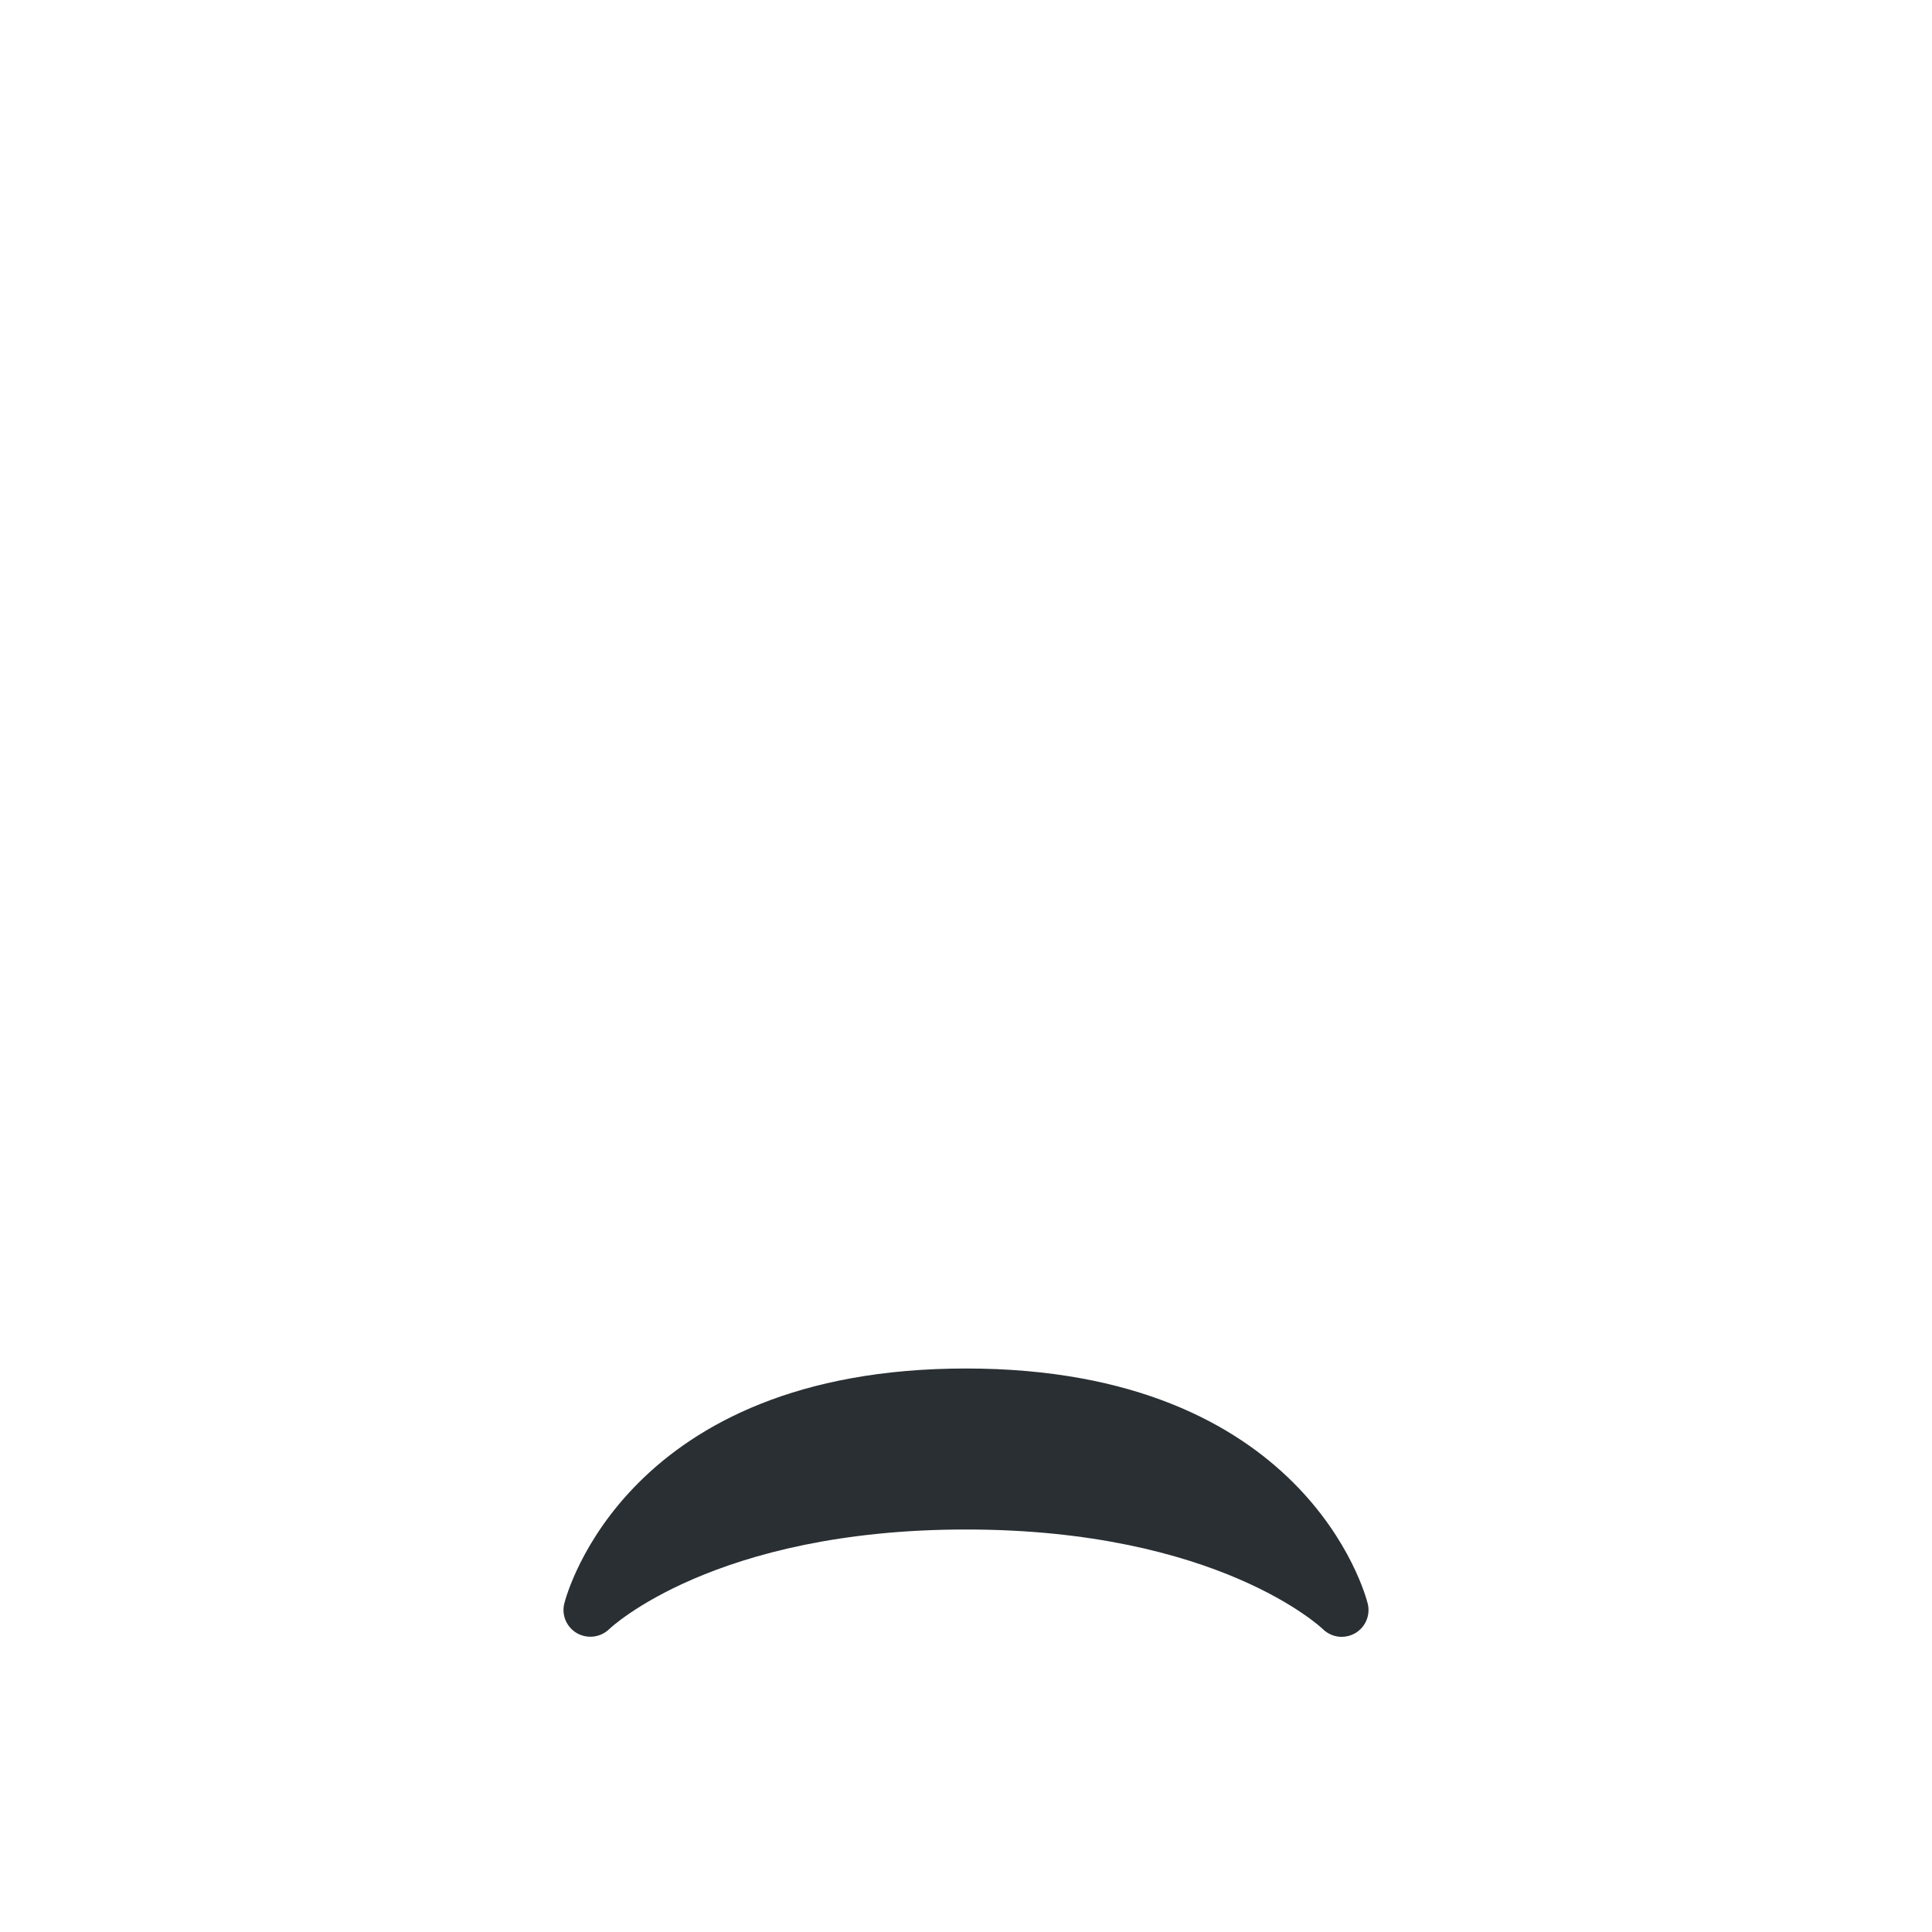 <svg width="36" height="36" viewBox="0 0 36 36" fill="none" xmlns="http://www.w3.org/2000/svg">
<path d="M25.485 29.879C25.44 29.7 24.317 25.5 18 25.5C11.682 25.5 10.56 29.7 10.515 29.879C10.46 30.096 10.558 30.321 10.752 30.433C10.947 30.542 11.191 30.512 11.352 30.356C11.371 30.337 13.306 28.5 18 28.5C22.694 28.5 24.63 30.337 24.648 30.355C24.744 30.45 24.872 30.5 25 30.5C25.084 30.5 25.169 30.479 25.246 30.436C25.442 30.324 25.54 30.097 25.485 29.879Z" fill="#292F33"/>
</svg>
